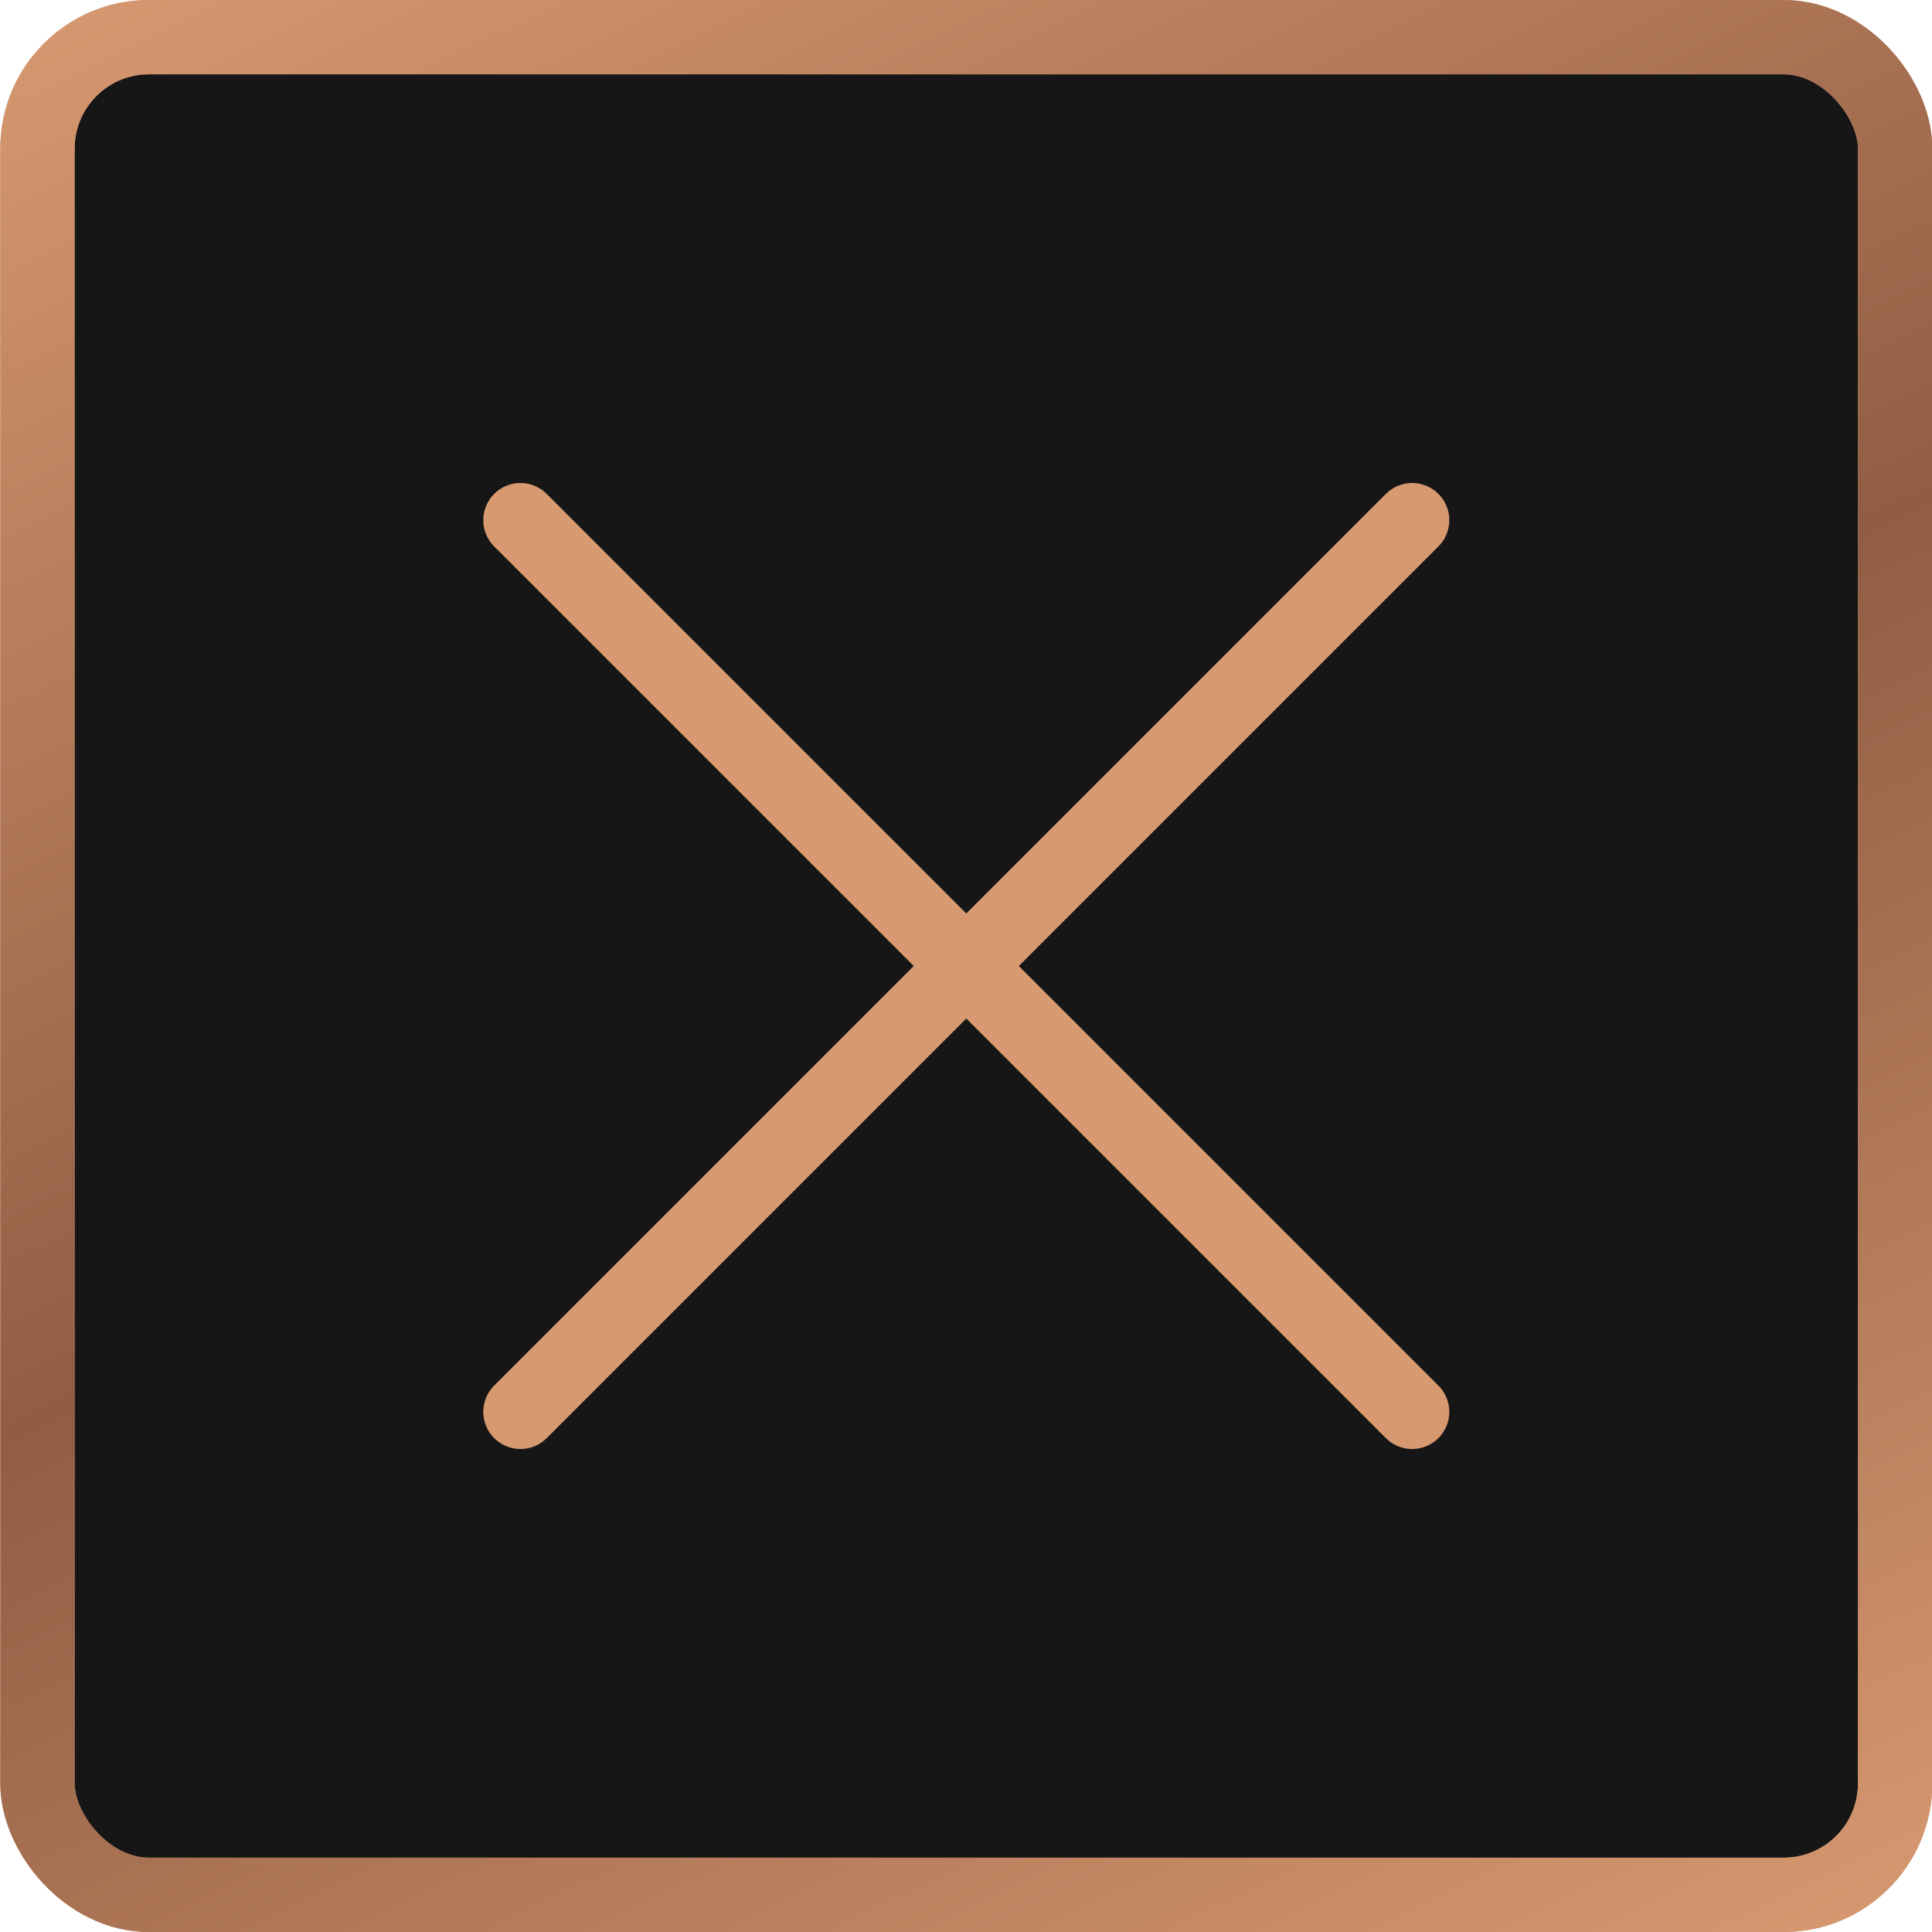 <svg xmlns="http://www.w3.org/2000/svg" width="26" height="26" viewBox="0 0 26 26" fill="none">
  <rect x="0.504" y="0.5" width="25" height="25" rx="1.5" fill="#161616"/>
  <rect x="0.504" y="0.5" width="25" height="25" rx="1.5" stroke="#D79970"/>
  <rect x="0.504" y="0.5" width="25" height="25" rx="1.5" stroke="url(#paint0_linear_4007_1242)"/>
  <path d="M19.004 7L7.004 19M7.004 7L19.004 19" stroke="#D79970" stroke-linecap="round" stroke-linejoin="round"/>
  <defs>
    <linearGradient id="paint0_linear_4007_1242" x1="0.004" y1="0" x2="15.276" y2="31.244" gradientUnits="userSpaceOnUse">
      <stop stop-color="#D79970"/>
      <stop offset="0.5" stop-color="#905D44"/>
      <stop offset="1" stop-color="#D79970"/>
    </linearGradient>
  </defs>
</svg>